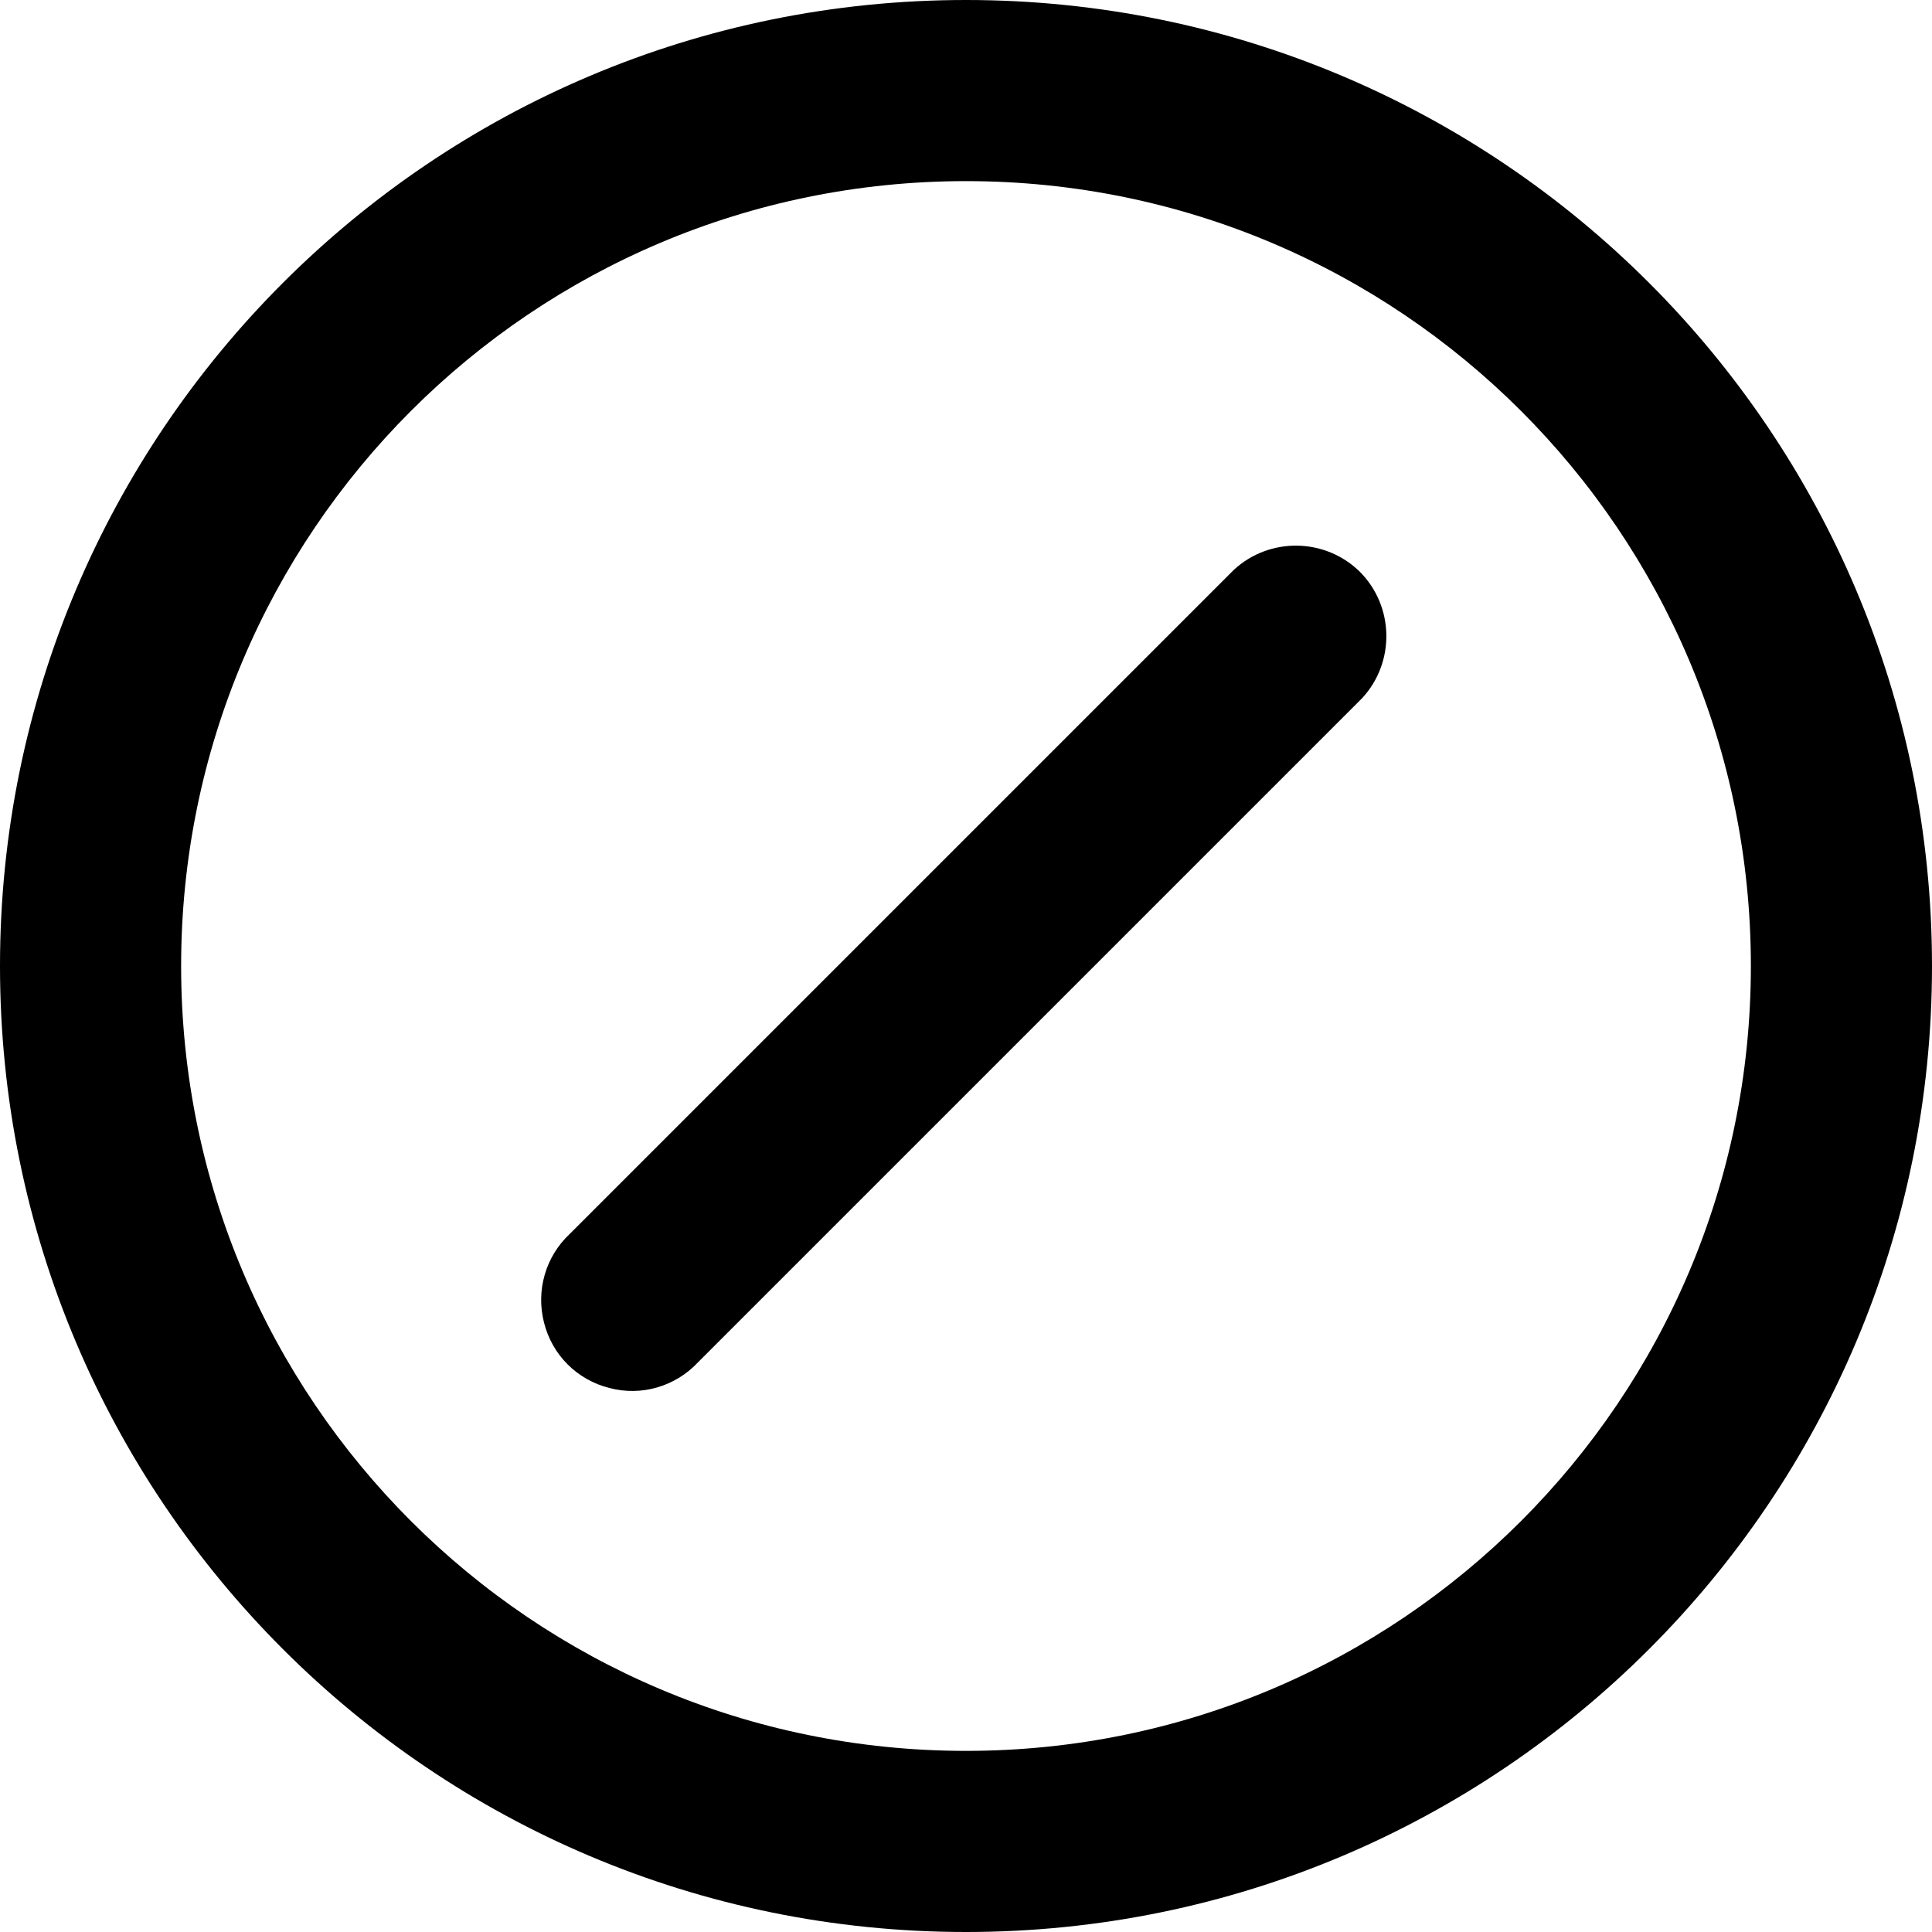 <svg role="img" viewBox="0 0 24 24" xmlns="http://www.w3.org/2000/svg"><title>GitHubUnplannedIssue</title><path d="M 12 0 C 18.629 0 24 5.371 24 12 C 24 18.629 18.629 24 12 24 C 5.371 24 0 18.629 0 12 C 0 5.371 5.371 0 12 0 Z M 2.25 12 C 2.25 17.387 6.613 21.75 12 21.75 C 17.387 21.75 21.75 17.387 21.75 12 C 21.75 6.613 17.387 2.25 12 2.25 C 6.613 2.25 2.25 6.613 2.25 12 Z M 16.922 8.672 L 8.672 16.922 C 8.391 17.223 7.969 17.348 7.57 17.242 C 7.168 17.141 6.859 16.832 6.758 16.43 C 6.656 16.031 6.777 15.609 7.078 15.328 L 15.328 7.078 C 15.773 6.668 16.465 6.68 16.895 7.105 C 17.32 7.535 17.332 8.227 16.922 8.672 Z M 16.922 8.672 "/></svg>
